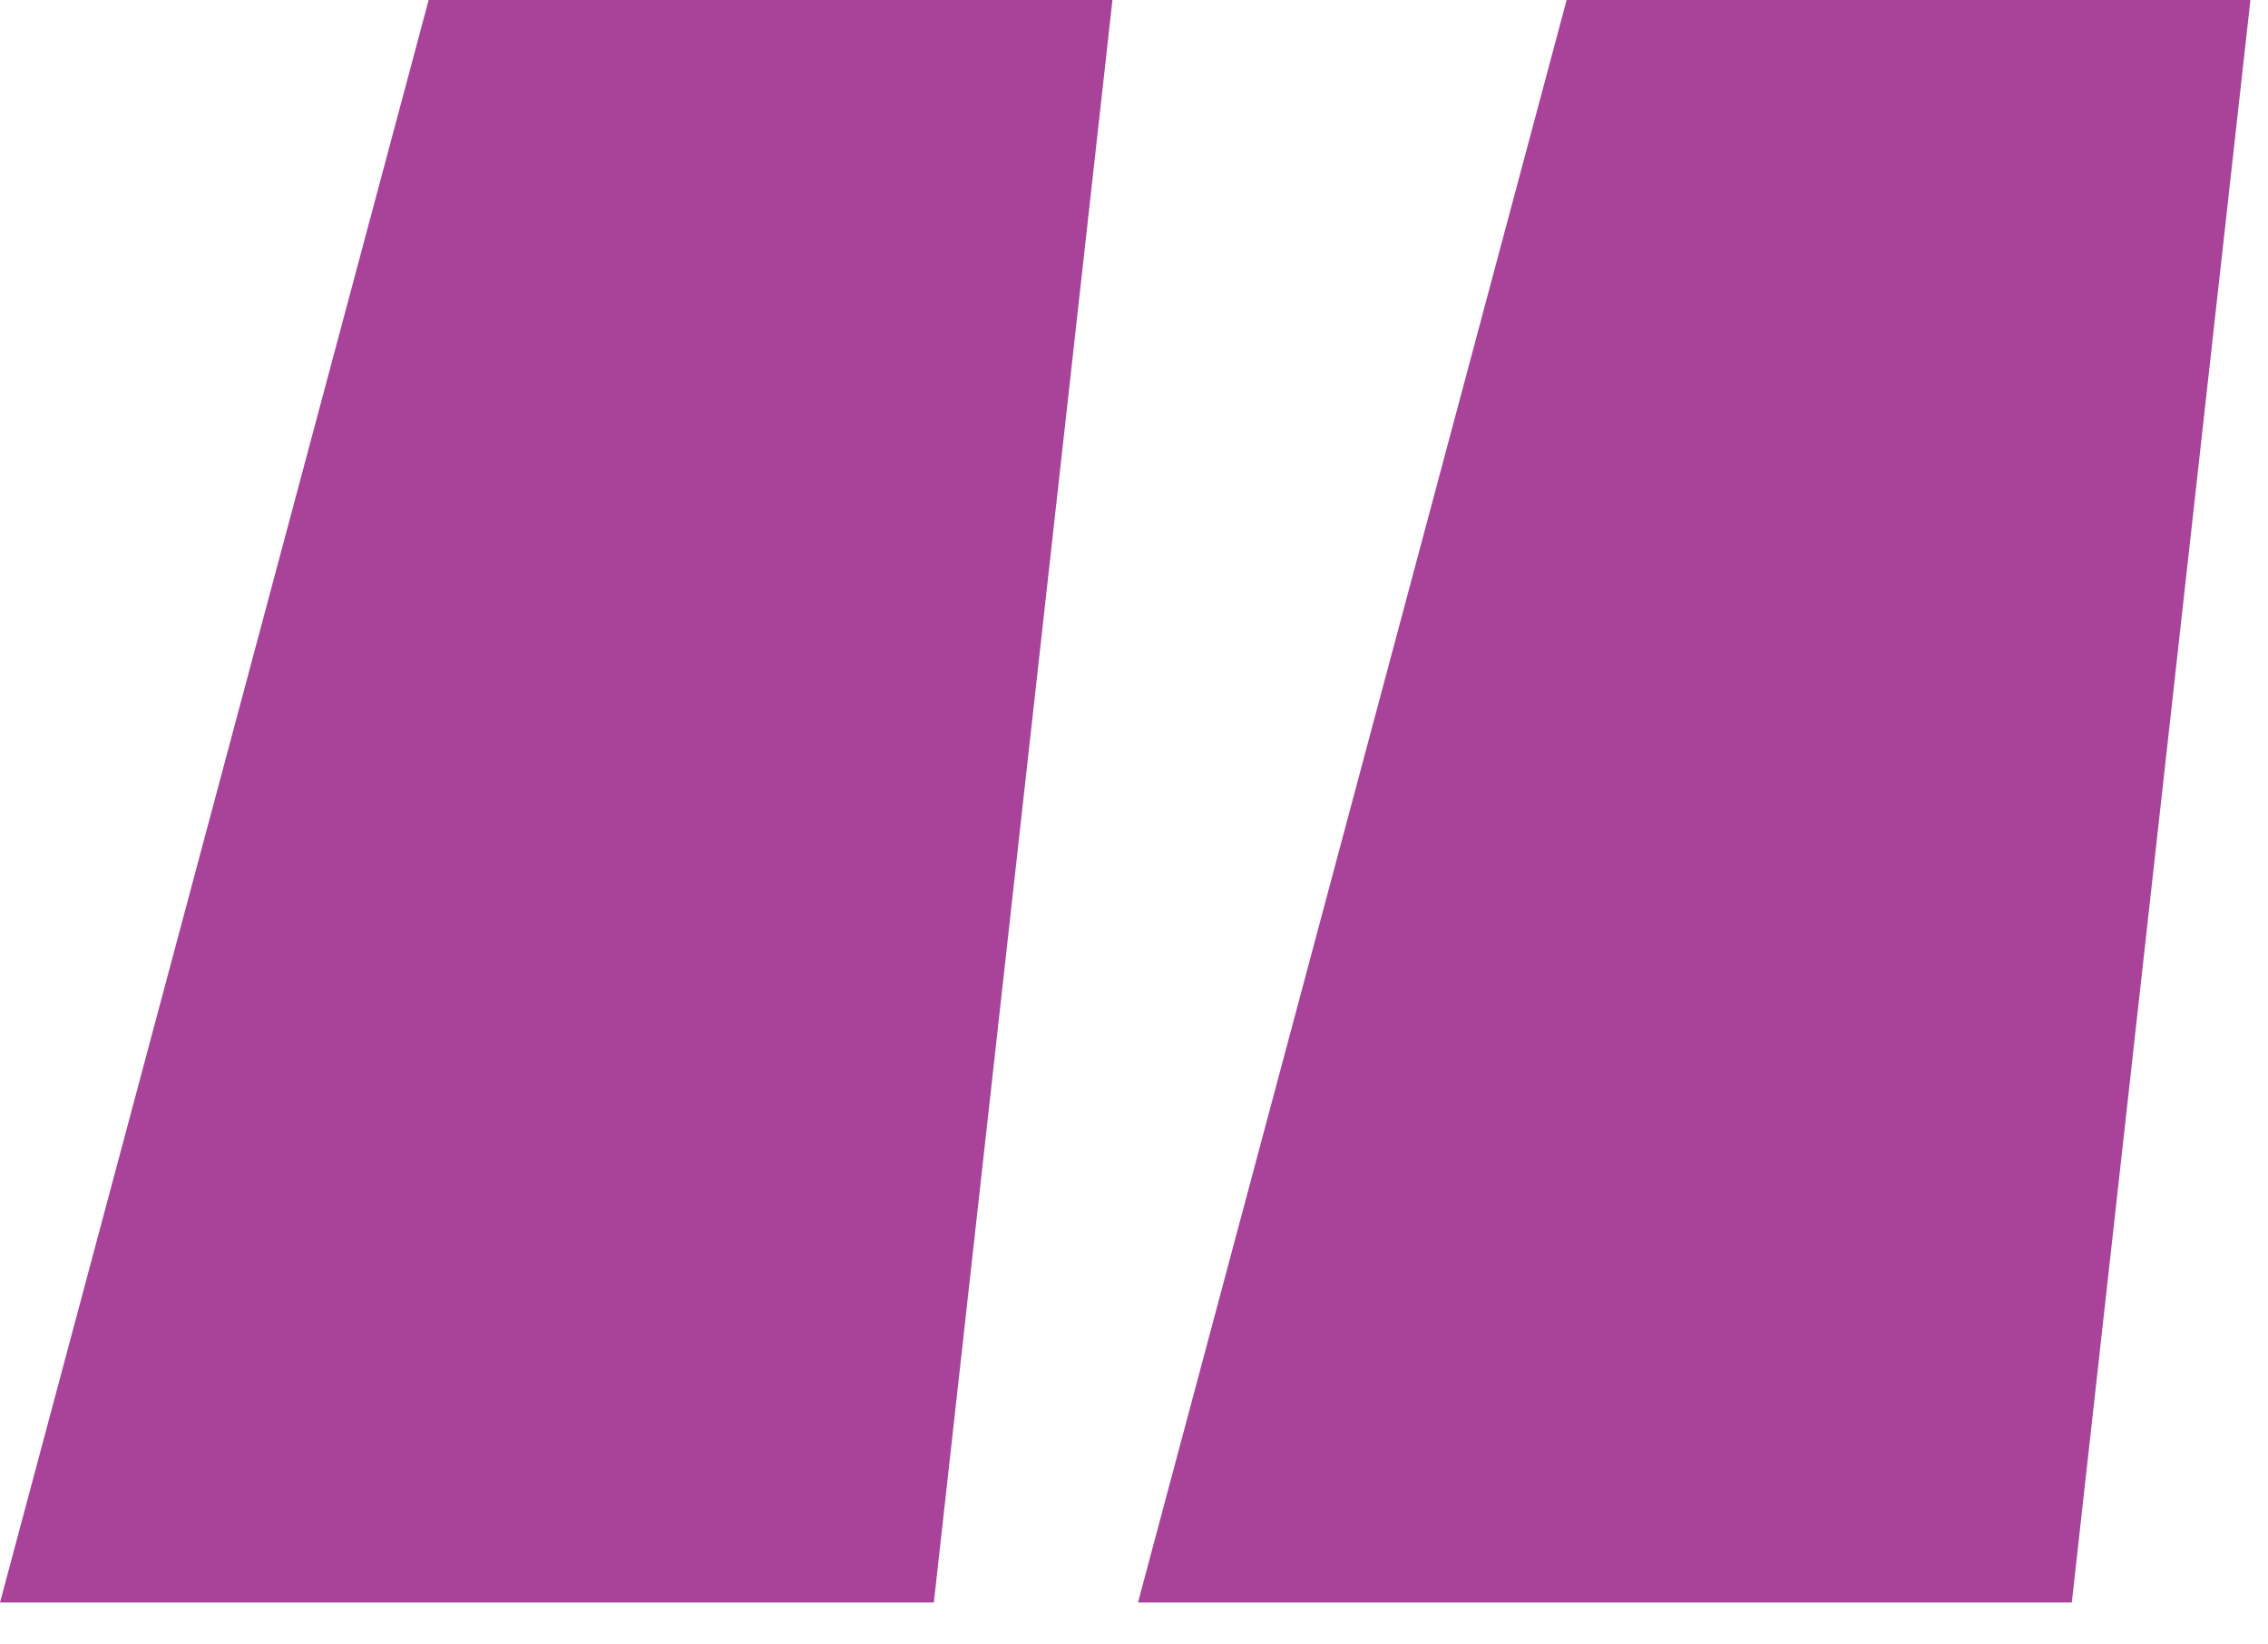<svg width="40" height="29" viewBox="0 0 40 29" fill="none" xmlns="http://www.w3.org/2000/svg">
<path d="M0 28.26H16.47L19.62 0H7.56L0 28.26ZM20.07 28.26H36.54L39.69 0H27.63L20.07 28.26Z" fill="#A9439A"/>
</svg>
